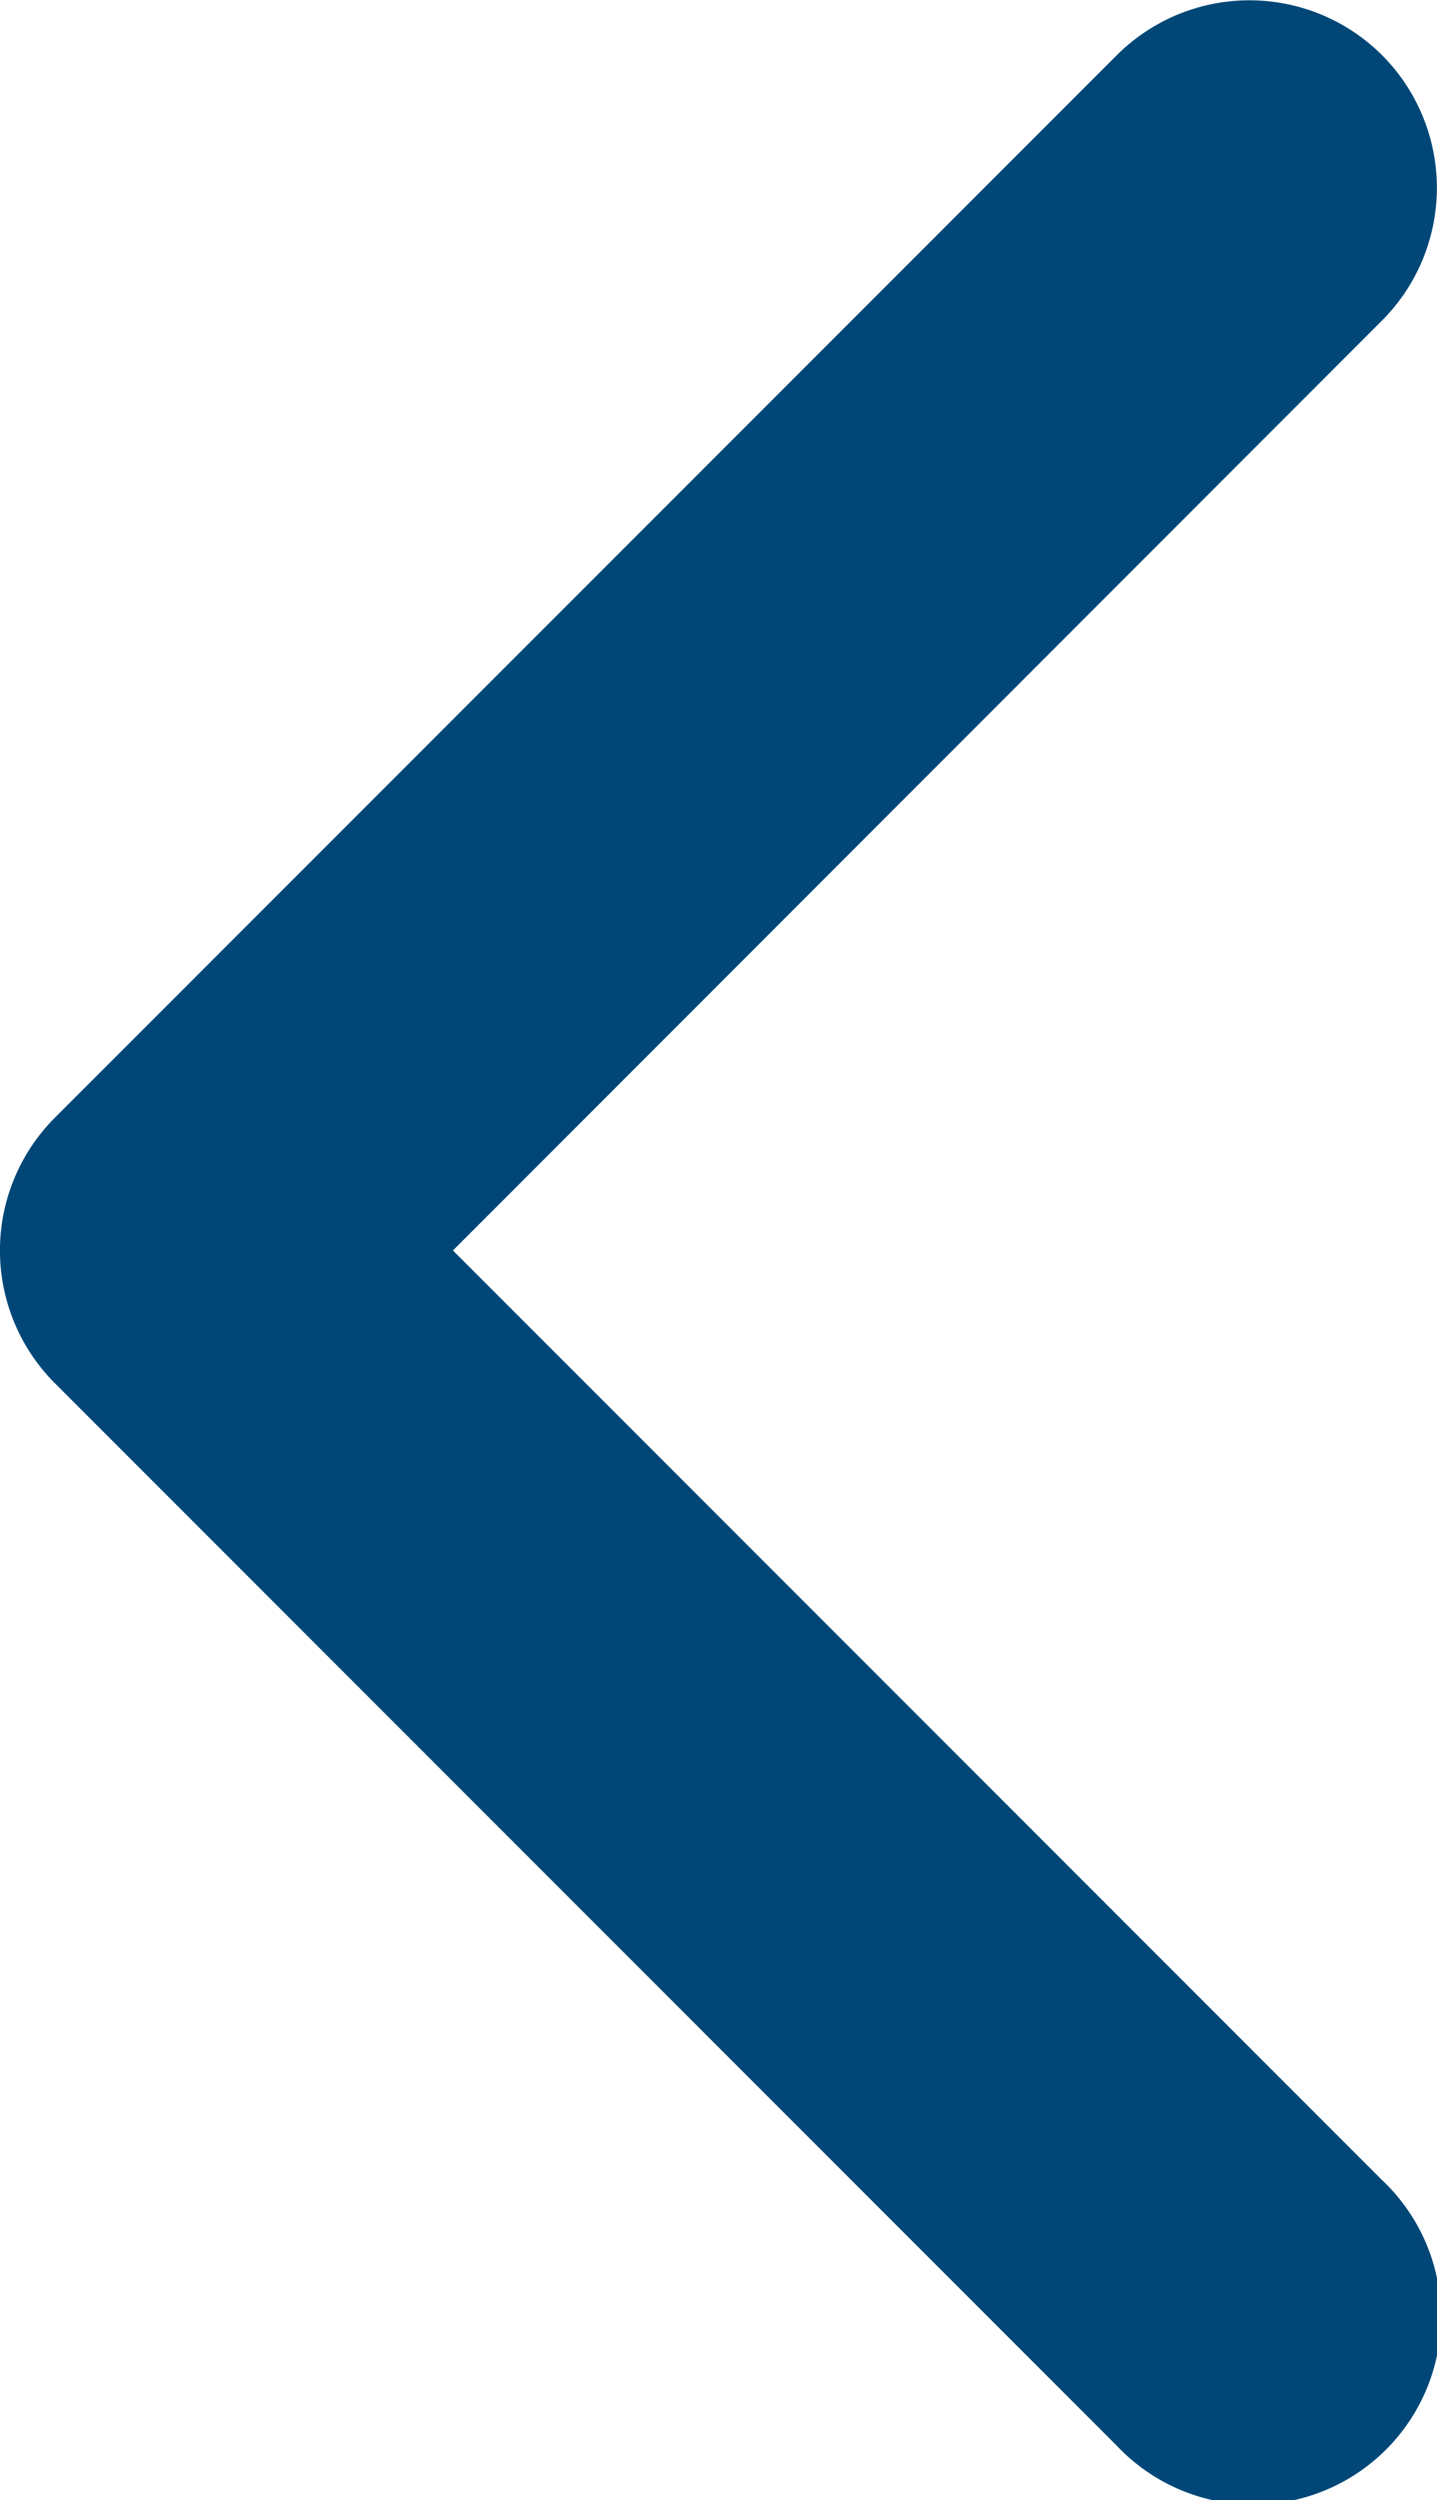 <svg xmlns="http://www.w3.org/2000/svg" width="8.014" height="13.935" viewBox="0 0 8.014 13.935">
  <path id="Trazado_1929" data-name="Trazado 1929" d="M22.709,4.337a1.047,1.047,0,0,1,0,1.48L17.528,11l5.181,5.181a1.047,1.047,0,1,1-1.48,1.48l-5.921-5.921a1.047,1.047,0,0,1,0-1.48l5.921-5.921A1.047,1.047,0,0,1,22.709,4.337Z" transform="translate(-15.002 -4.03)" fill="#004777"/>
</svg>
